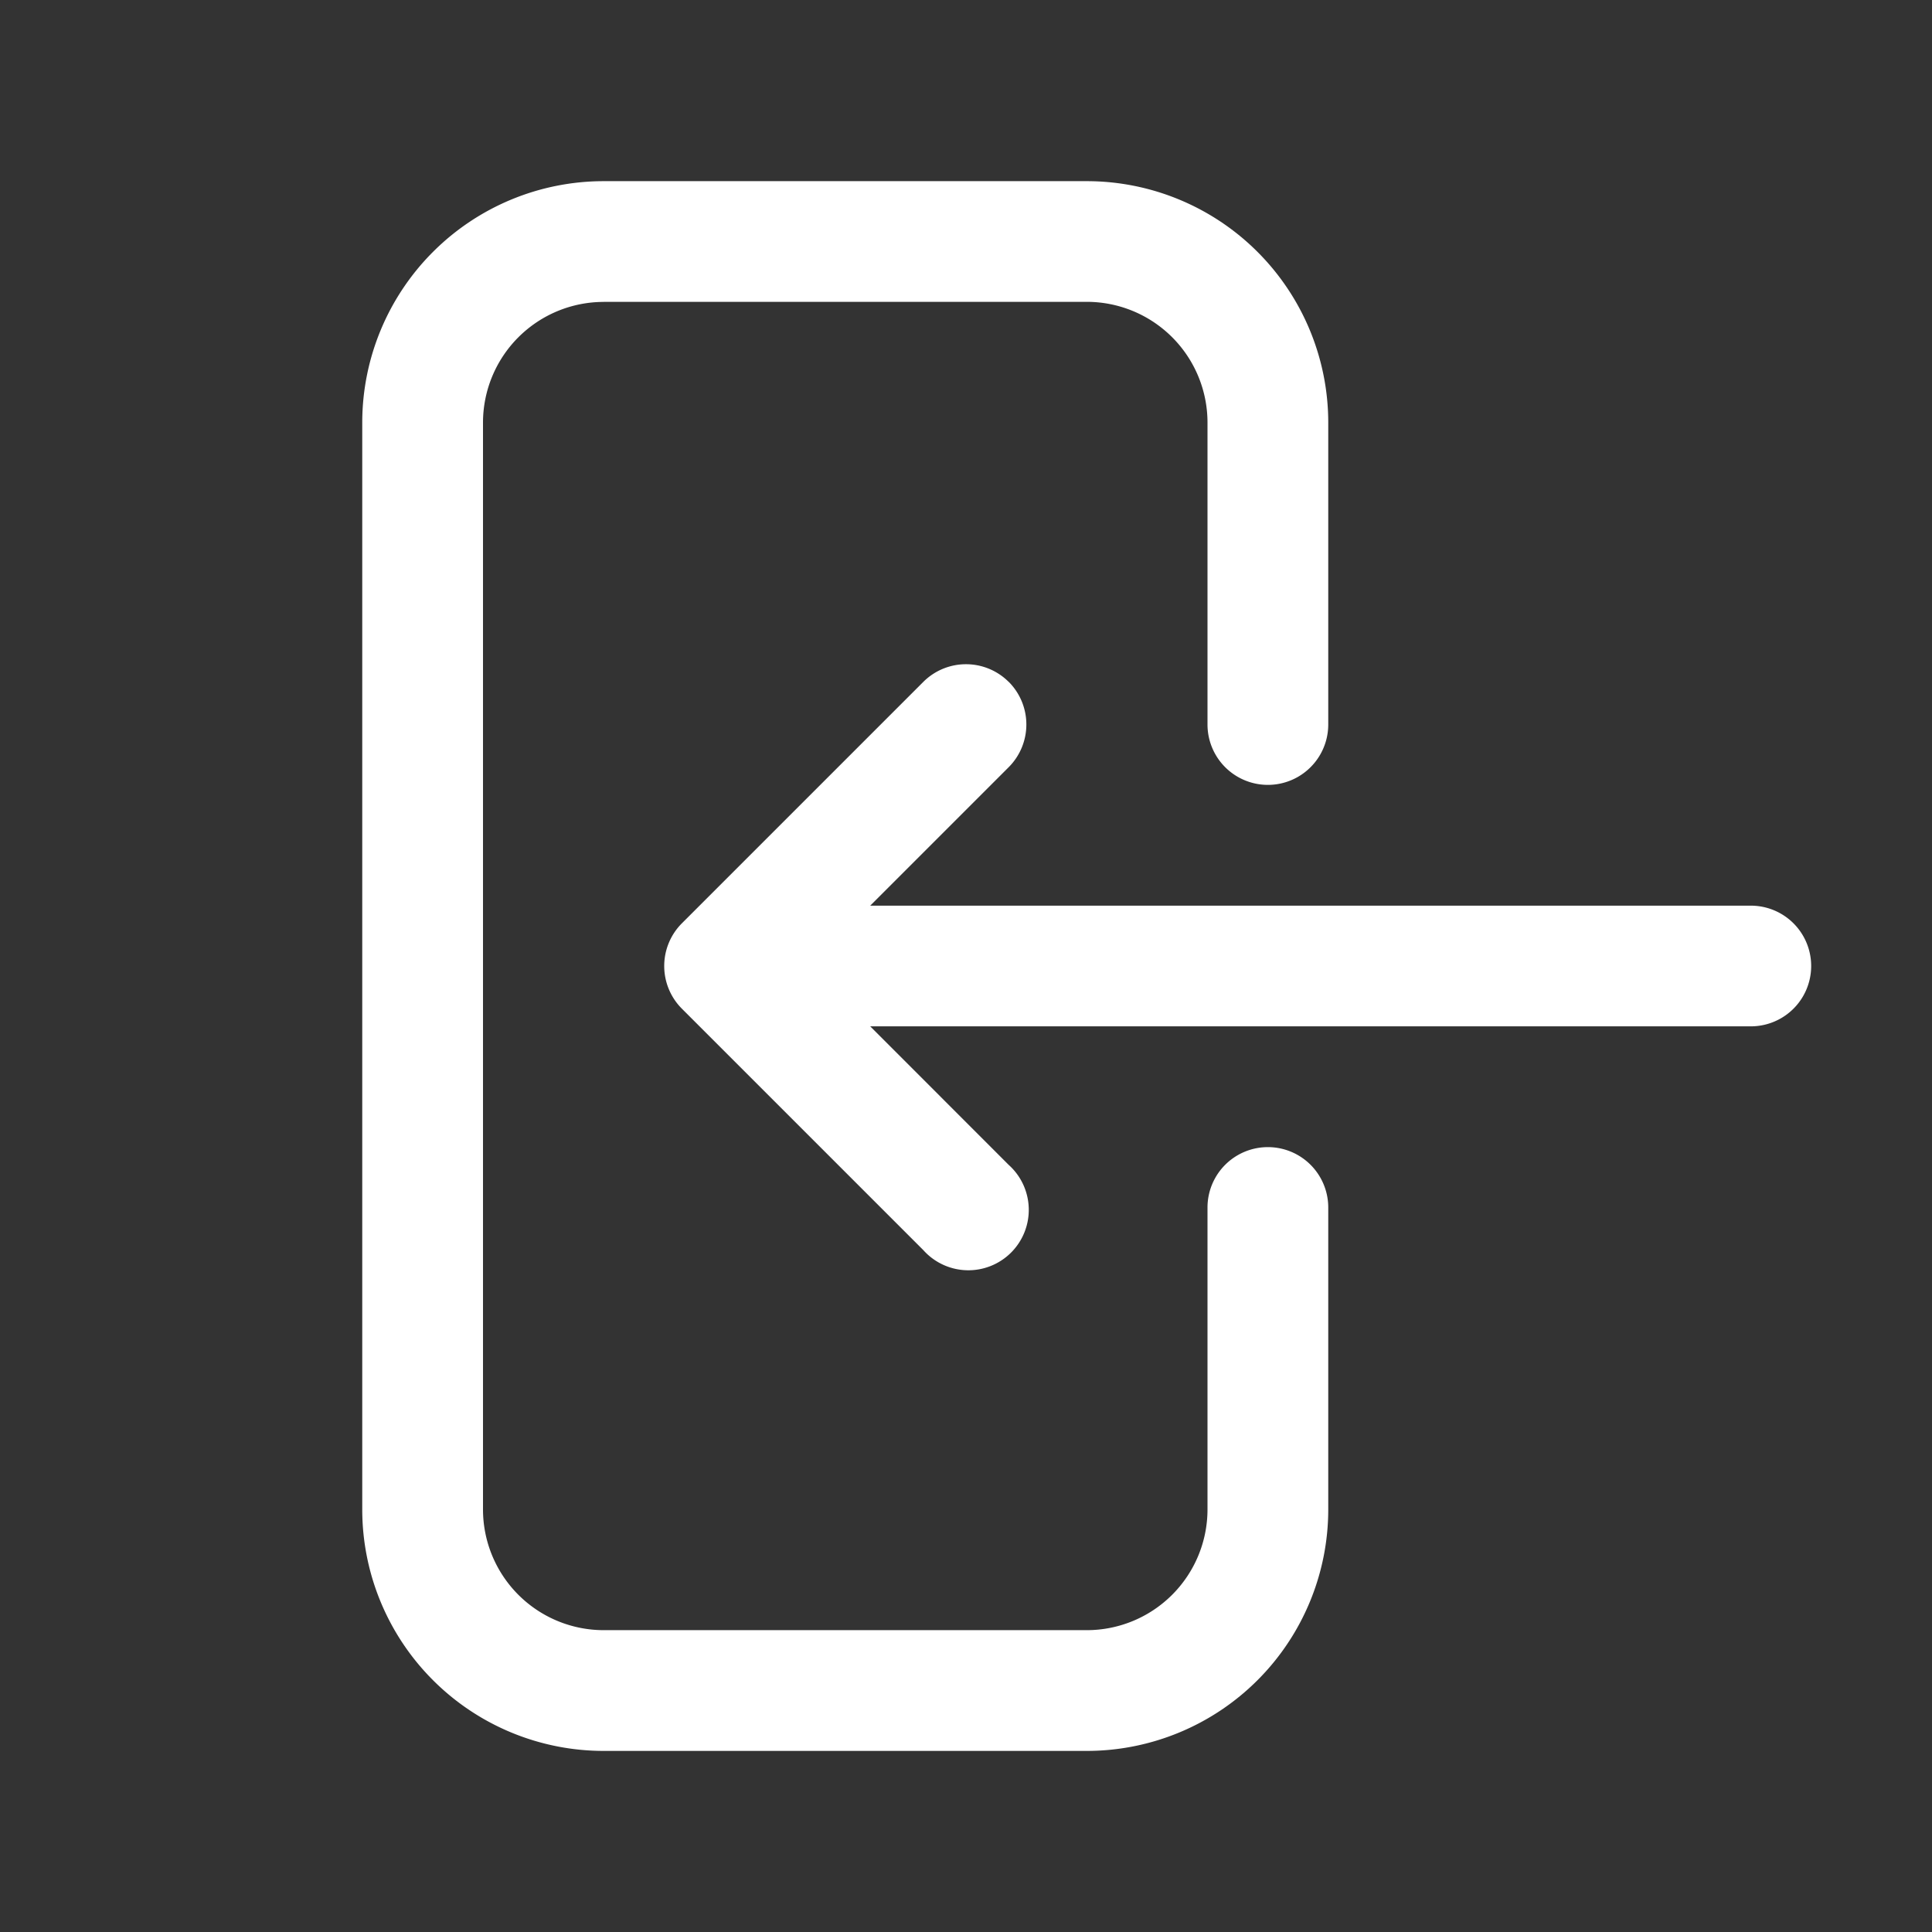 <svg width="26" height="26" viewBox="0 0 26 26" fill="none" xmlns="http://www.w3.org/2000/svg"><rect x="0" y="0" width="26" height="26" fill="#333333" stroke="none"/><path fill-rule="evenodd" clip-rule="evenodd" d="M8.125 4.063A1.625 1.625 0 0 0 6.5 5.688v14.625a1.625 1.625 0 0 0 1.625 1.625h6.5a1.625 1.625 0 0 0 1.625-1.625V16.25a.812.812 0 1 1 1.625 0v4.063a3.25 3.25 0 0 1-3.25 3.25h-6.5a3.25 3.25 0 0 1-3.25-3.25V5.688a3.25 3.25 0 0 1 3.25-3.25h6.5a3.25 3.25 0 0 1 3.25 3.25V9.75a.812.812 0 1 1-1.625 0V5.687a1.625 1.625 0 0 0-1.625-1.625h-6.5Zm5.45 5.113a.813.813 0 0 1 0 1.148l-1.864 1.864h11.851a.812.812 0 1 1 0 1.624H11.711l1.863 1.864a.813.813 0 1 1-1.148 1.148l-3.25-3.25a.813.813 0 0 1 0-1.148l3.25-3.25a.813.813 0 0 1 1.148 0Z" fill="#fff"/></svg>